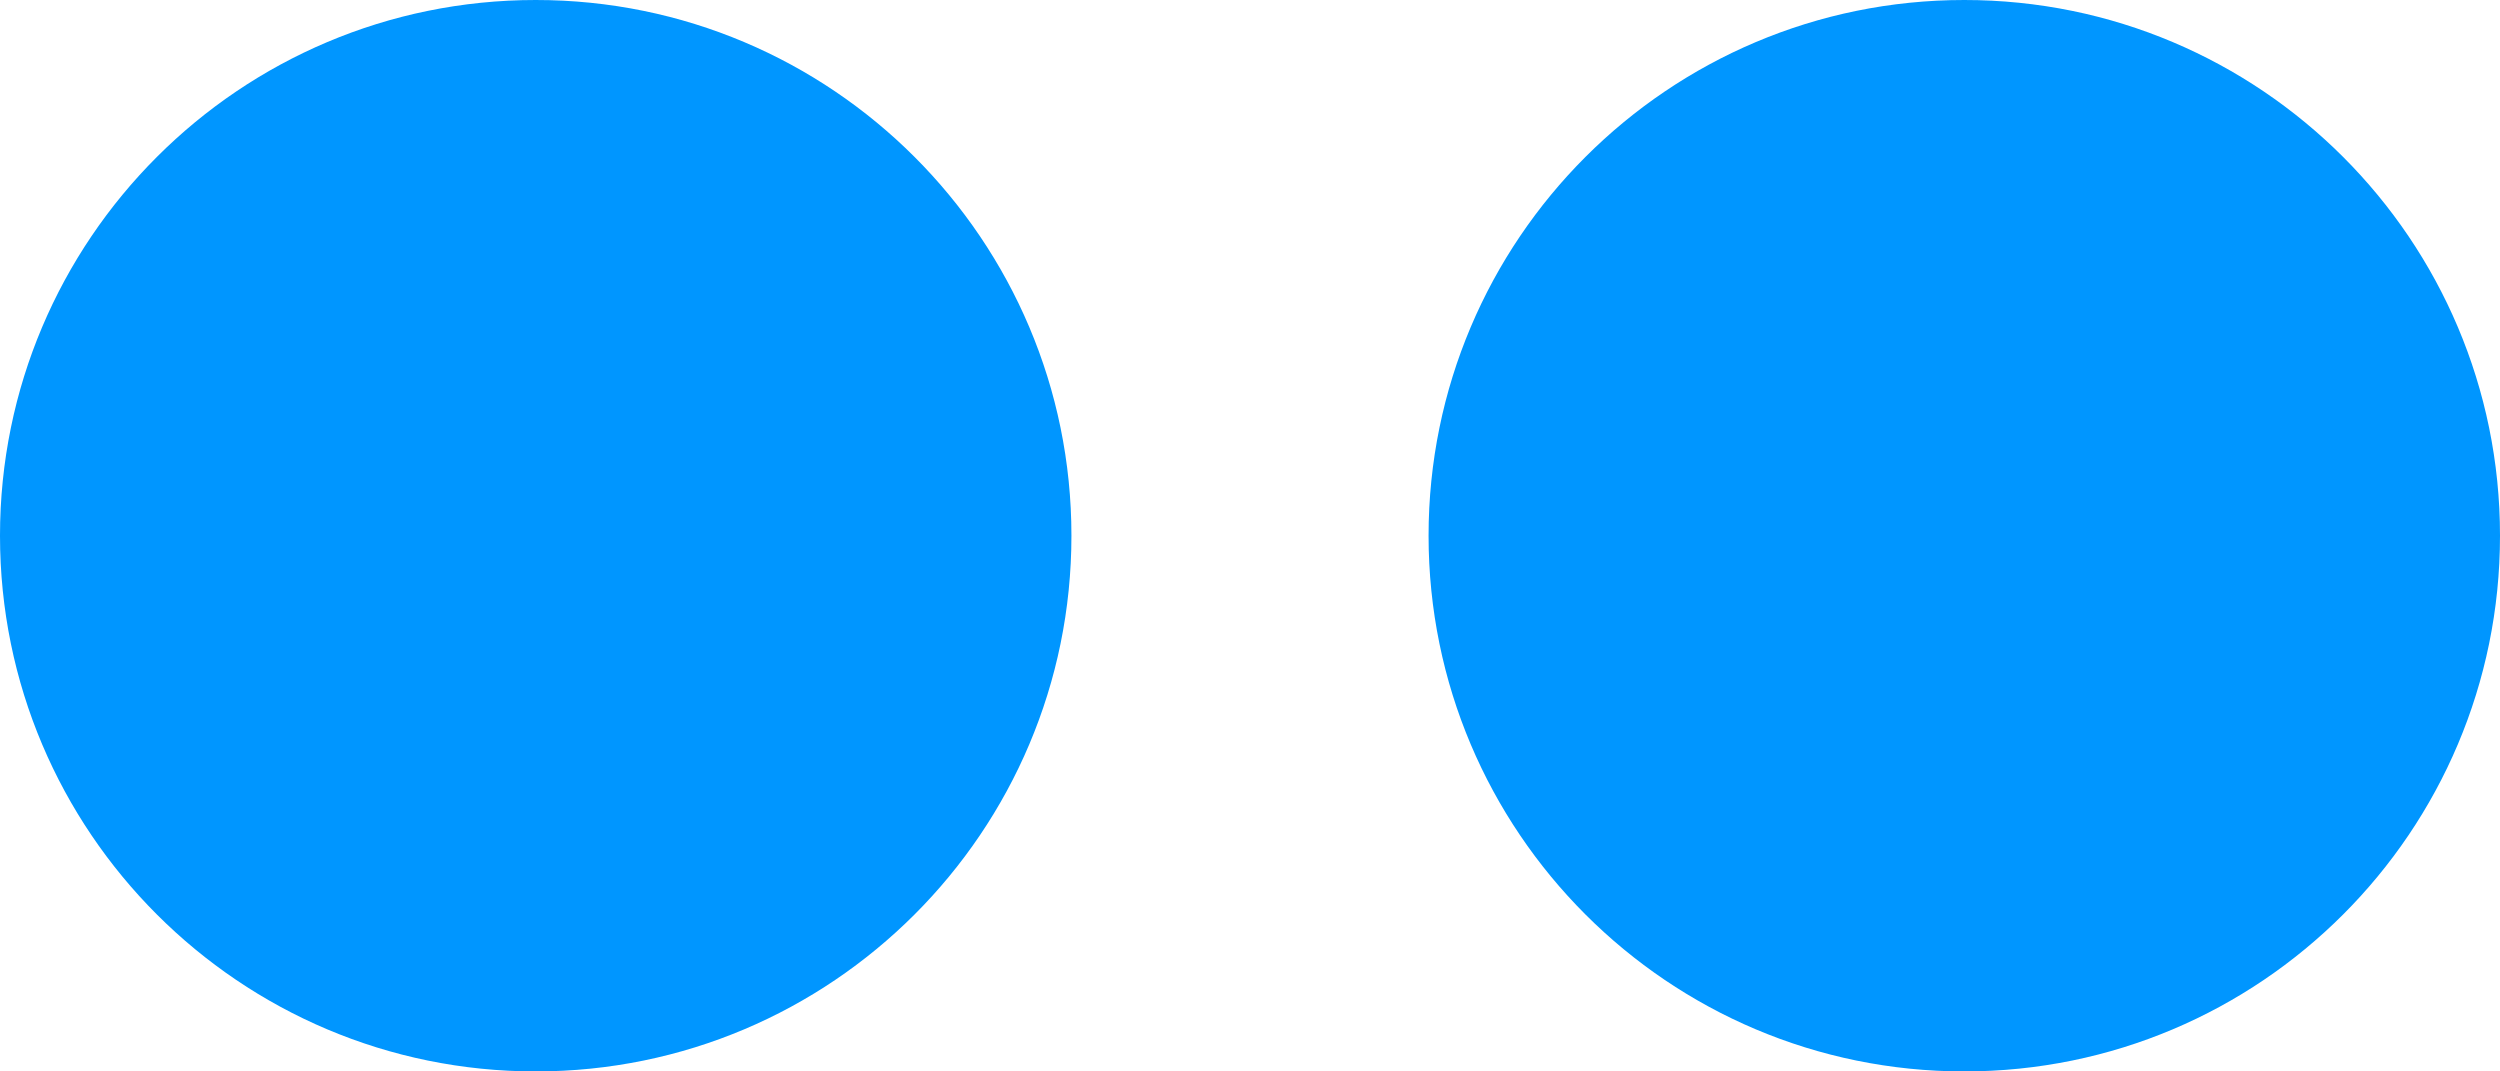 <?xml version="1.0" encoding="UTF-8"?>
<!DOCTYPE svg PUBLIC "-//W3C//DTD SVG 1.1//EN" "http://www.w3.org/Graphics/SVG/1.1/DTD/svg11.dtd">
<svg version="1.1" xmlns="http://www.w3.org/2000/svg" xmlns:xlink="http://www.w3.org/1999/xlink" x="0px" y="0px" width="35" height="15" viewBox="0, 0, 35, 15">
  <g id="Layer 1">
    <path d="M7.5,15 C3.358,15 0,11.642 0,7.5 C0,3.358 3.358,0 7.5,0 C11.642,0 15,3.358 15,7.5 C15,11.642 11.642,15 7.5,15 z" fill="#0096FF"/>
    <path d="M27.5,15 C23.358,15 20,11.642 20,7.5 C20,3.358 23.358,0 27.5,0 C31.642,0 35,3.358 35,7.5 C35,11.642 31.642,15 27.5,15 z" fill="#0096FF"/>
  </g>
  <defs/>
</svg>
